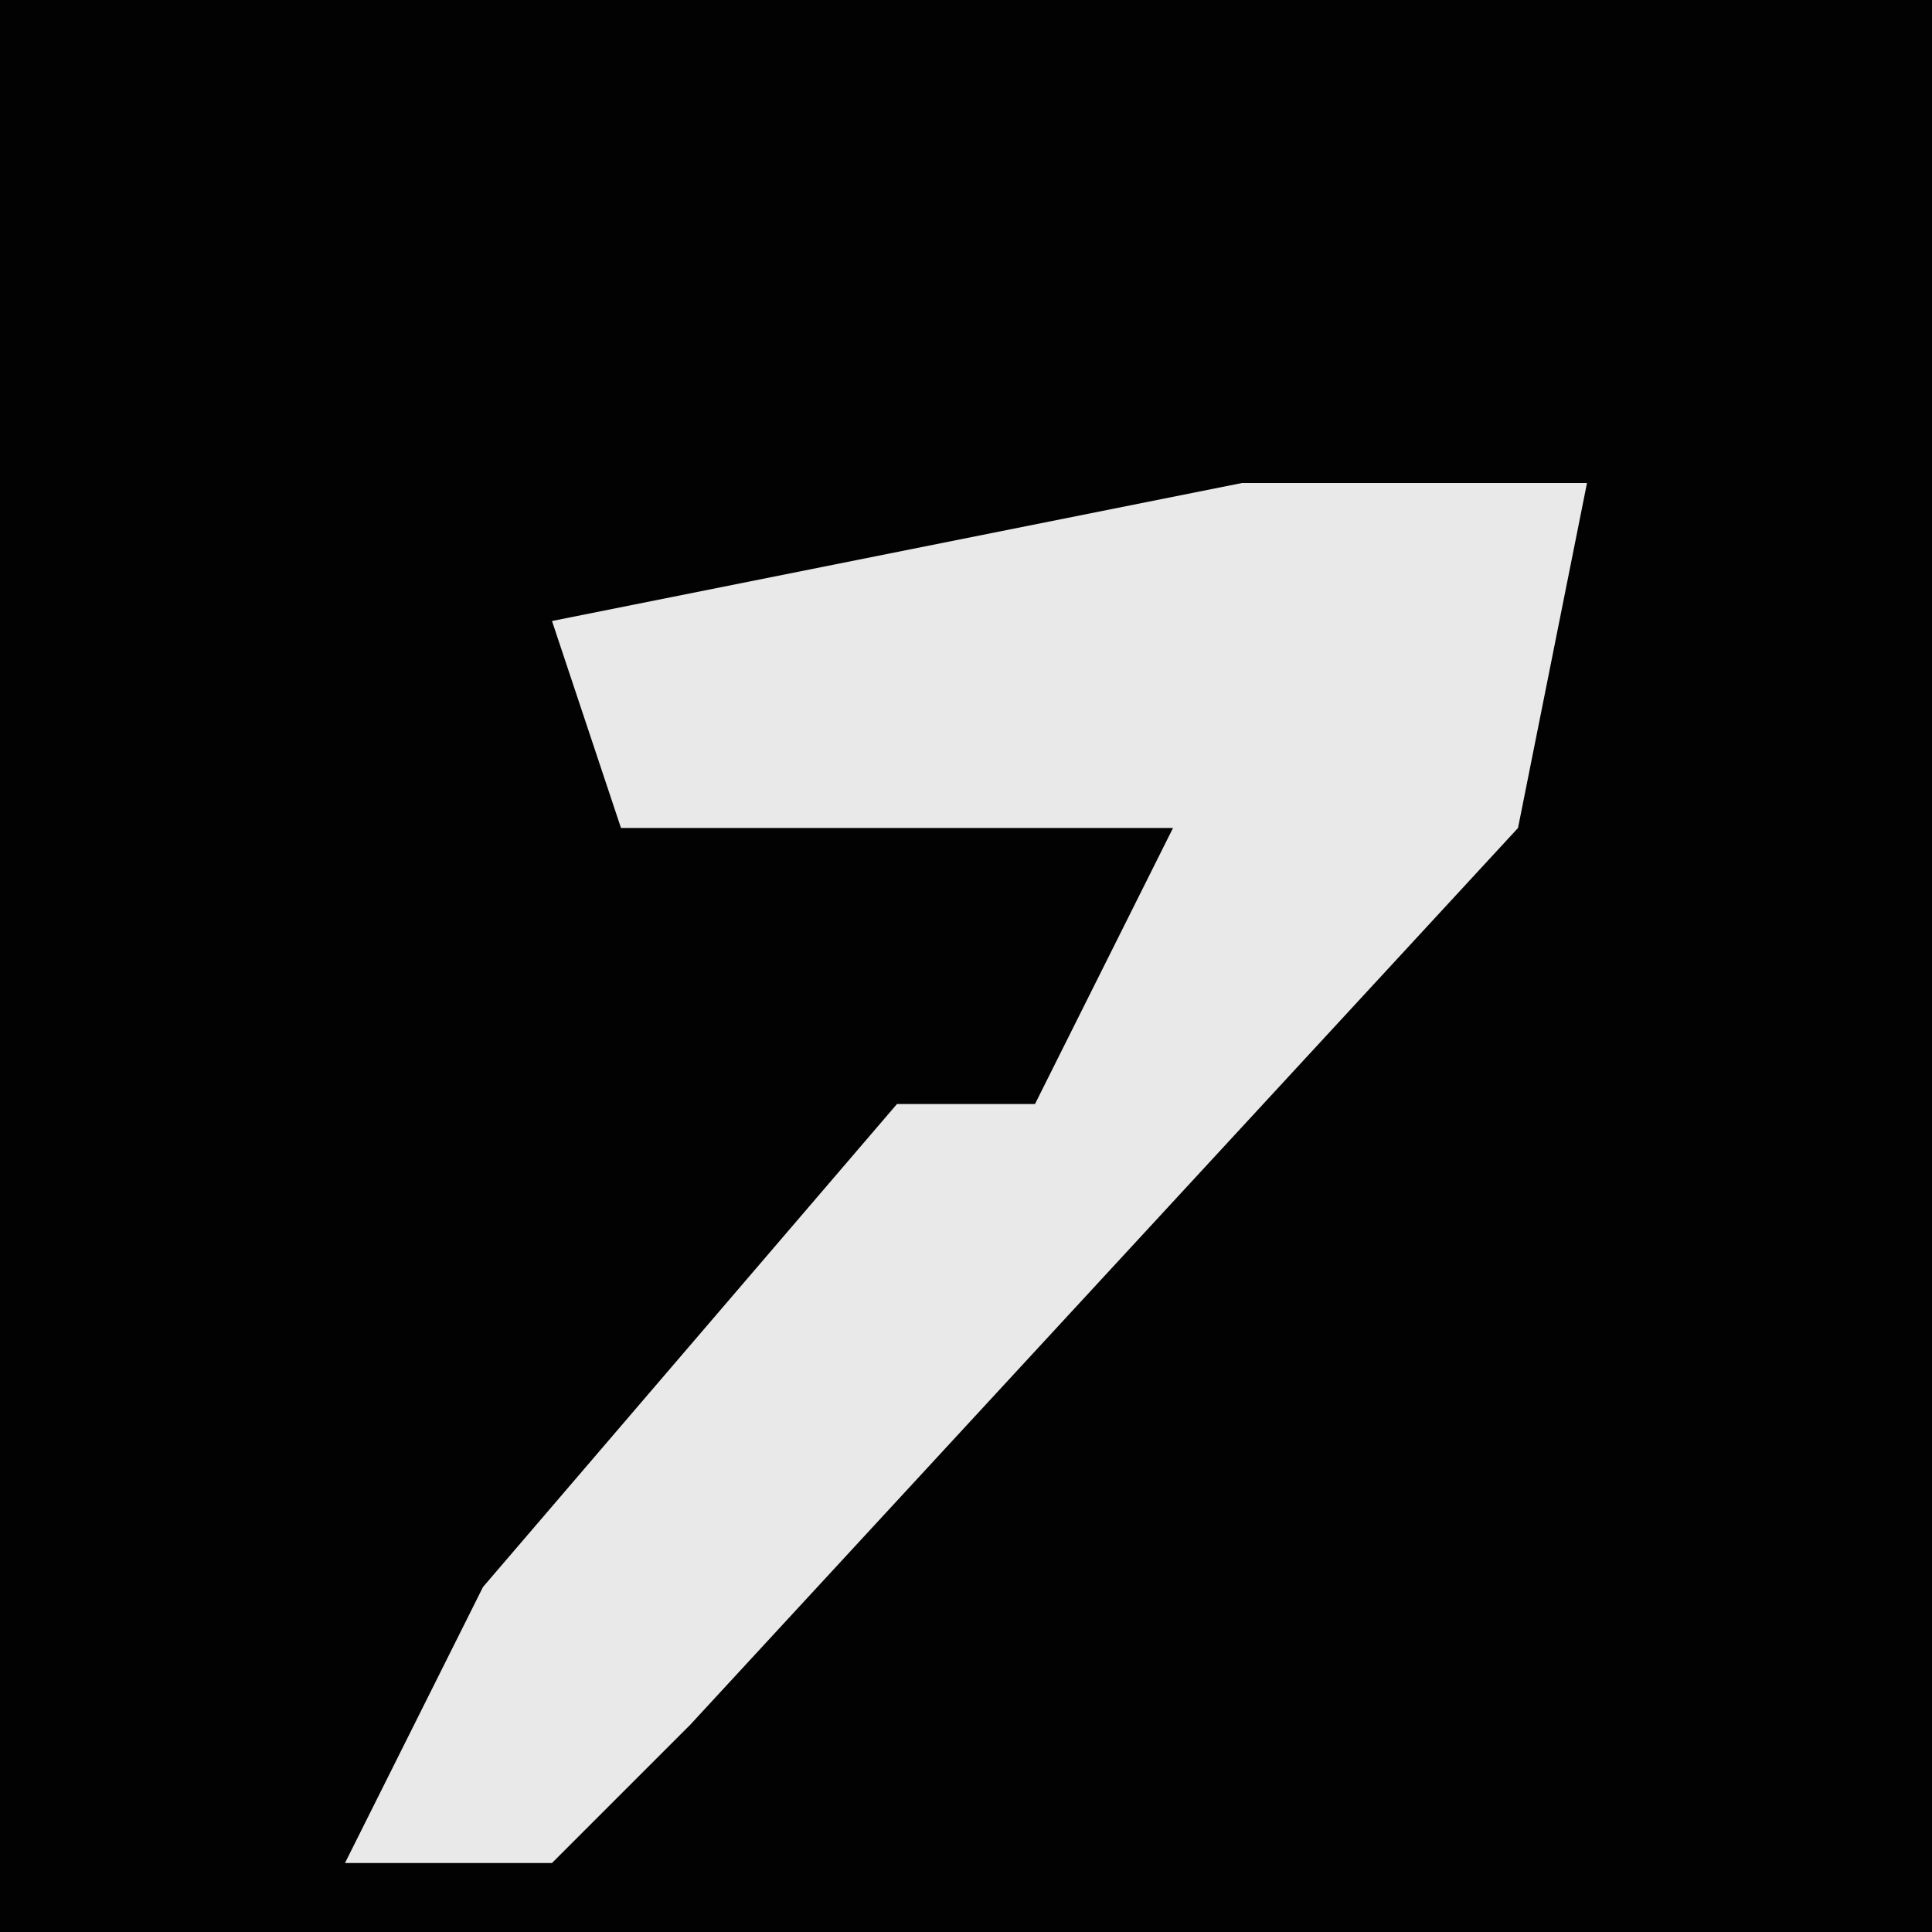 <?xml version="1.0" encoding="UTF-8"?>
<svg version="1.1" xmlns="http://www.w3.org/2000/svg" width="28" height="28">
<path d="M0,0 L28,0 L28,28 L0,28 Z " fill="#020202" transform="translate(0,0)"/>
<path d="M0,0 L5,0 L4,5 L-8,18 L-10,20 L-13,20 L-11,16 L-5,9 L-3,9 L-1,5 L-9,5 L-10,2 Z " fill="#E9E9E9" transform="translate(18,7)"/>
</svg>
